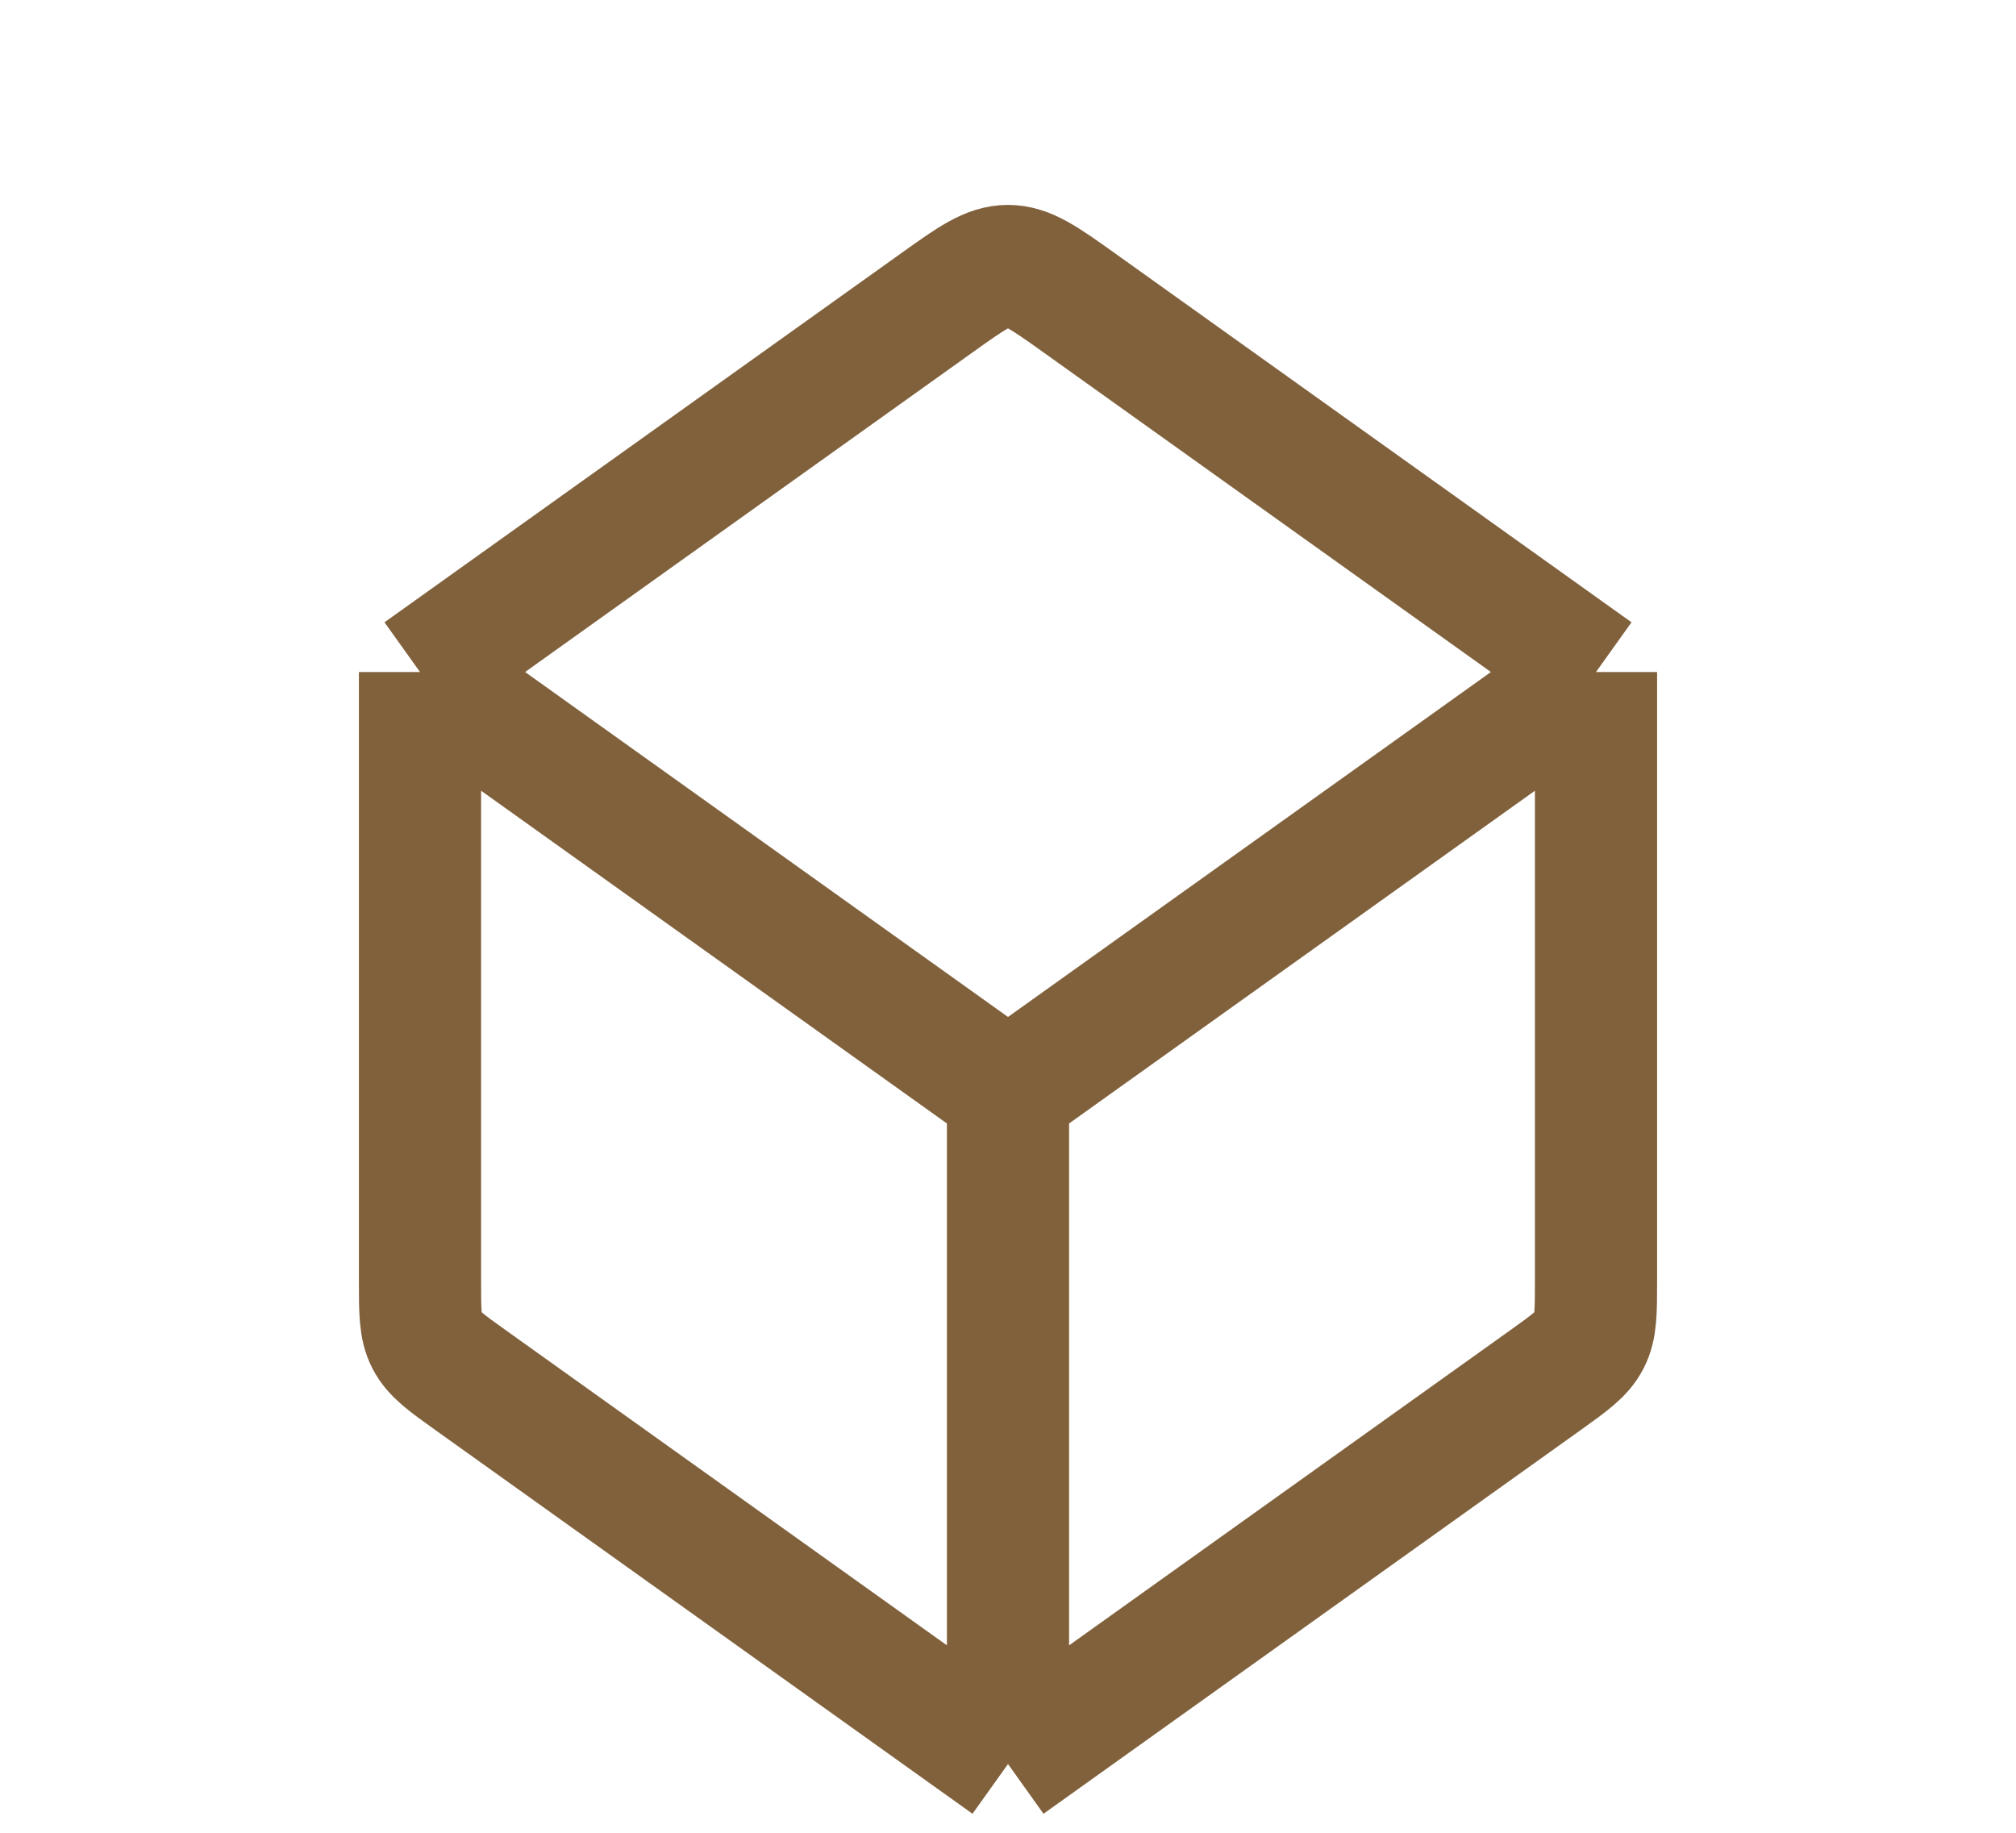 <svg width="33" height="30" viewBox="0 0 33 30" fill="none" xmlns="http://www.w3.org/2000/svg">
<path d="M16.5 28.875V17.875M16.5 28.875L7.713 22.598C7.302 22.305 7.097 22.158 6.986 21.943C6.875 21.728 6.875 21.475 6.875 20.971V11M16.5 28.875L25.288 22.598C25.698 22.305 25.903 22.158 26.014 21.943C26.125 21.728 26.125 21.475 26.125 20.971V11M16.5 17.875L6.875 11M16.5 17.875L26.125 11M6.875 11L15.338 4.955C15.899 4.554 16.18 4.354 16.5 4.354C16.82 4.354 17.101 4.554 17.663 4.955L26.125 11" stroke="#81613C" stroke-width="2" stroke-linejoin="round"/>
</svg>
